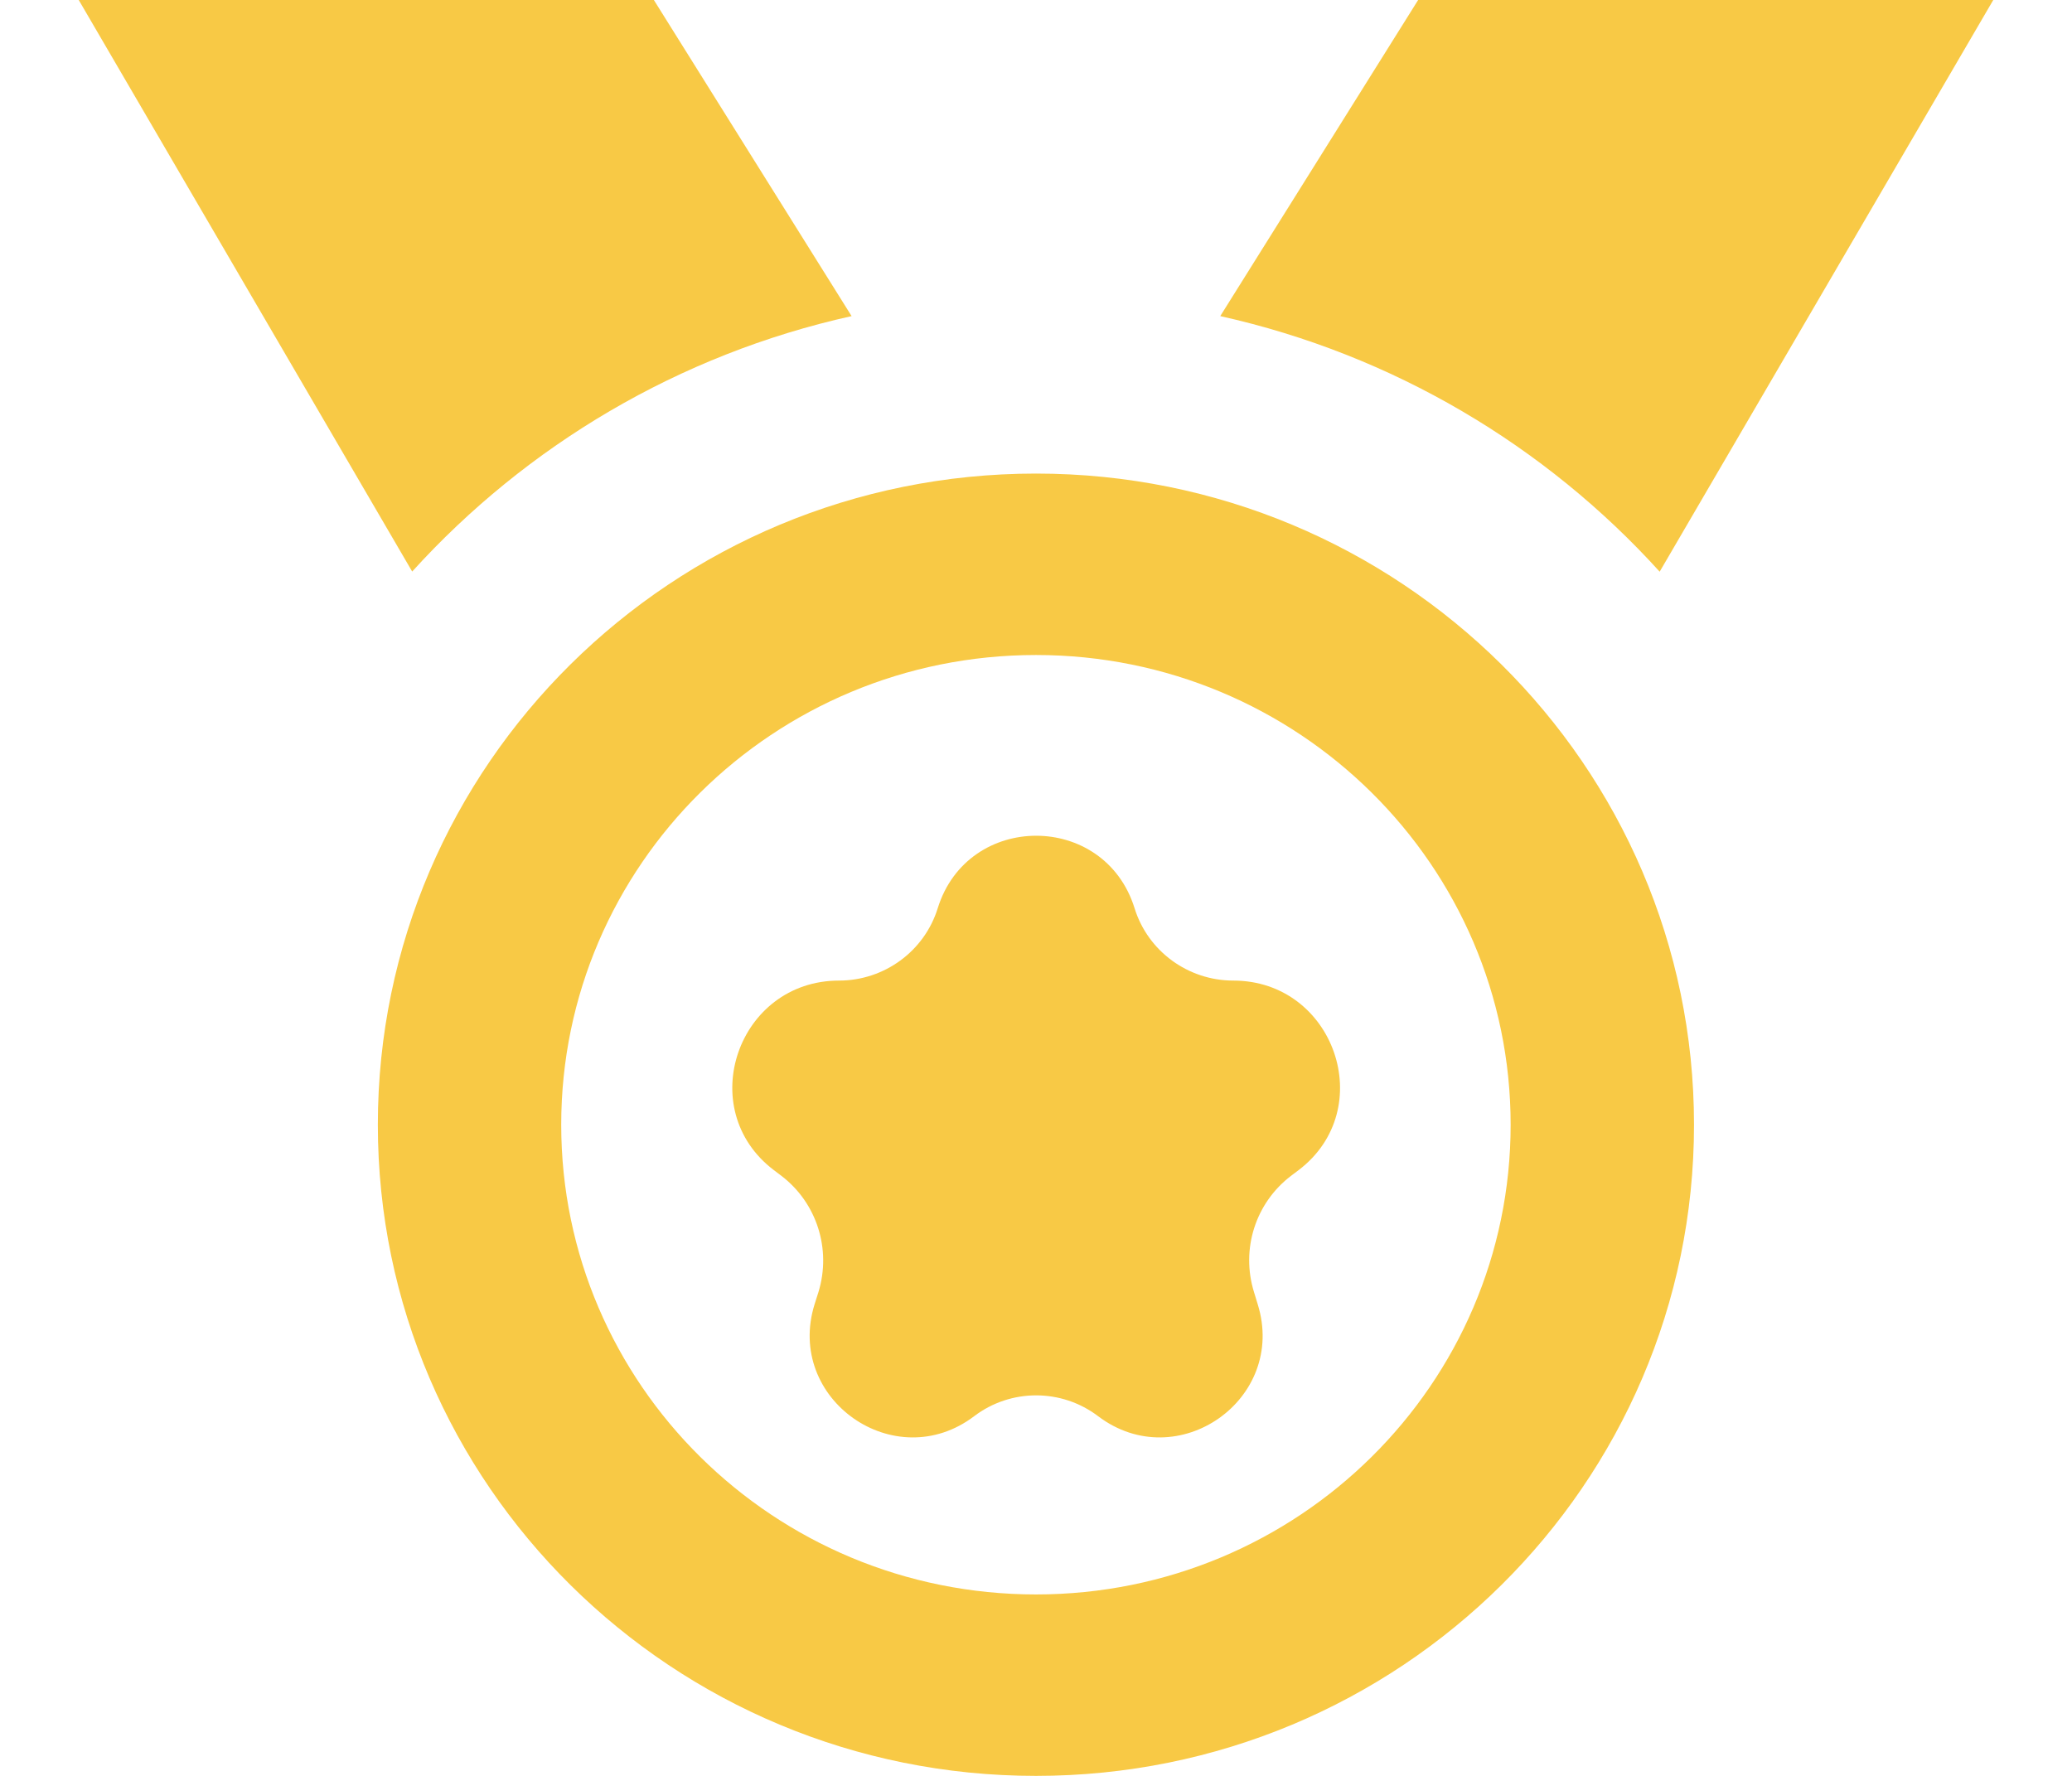 <svg width="14" height="12" viewBox="0 0 14 12" fill="none" xmlns="http://www.w3.org/2000/svg">
<path fill-rule="evenodd" clip-rule="evenodd" d="M0.532 0H4.418L5.754 2.136C4.587 2.395 3.557 3.011 2.785 3.862L0.532 0ZM11.214 3.863L13.468 0H9.582L8.245 2.136C9.412 2.396 10.443 3.012 11.214 3.863ZM11.446 7.6C11.446 10.03 9.455 12 7 12C4.544 12 2.553 10.03 2.553 7.6C2.553 5.17 4.544 3.2 7 3.2C9.455 3.2 11.446 5.17 11.446 7.6ZM3.792 7.6C3.792 9.353 5.228 10.774 7 10.774C8.771 10.774 10.207 9.353 10.207 7.6C10.207 5.847 8.771 4.426 7 4.426C5.228 4.426 3.792 5.847 3.792 7.6ZM7.666 6.137C7.463 5.484 6.539 5.484 6.336 6.137C6.246 6.428 5.974 6.626 5.669 6.626C4.986 6.626 4.684 7.494 5.229 7.907L5.278 7.944C5.519 8.127 5.619 8.441 5.53 8.731L5.504 8.813C5.304 9.455 6.047 9.976 6.583 9.569C6.83 9.382 7.172 9.382 7.419 9.569C7.956 9.976 8.698 9.455 8.498 8.813L8.473 8.731C8.383 8.441 8.483 8.127 8.725 7.944L8.774 7.907C9.318 7.494 9.016 6.626 8.333 6.626C8.028 6.626 7.756 6.428 7.666 6.137Z" fill="#F8C945"/>
</svg>
